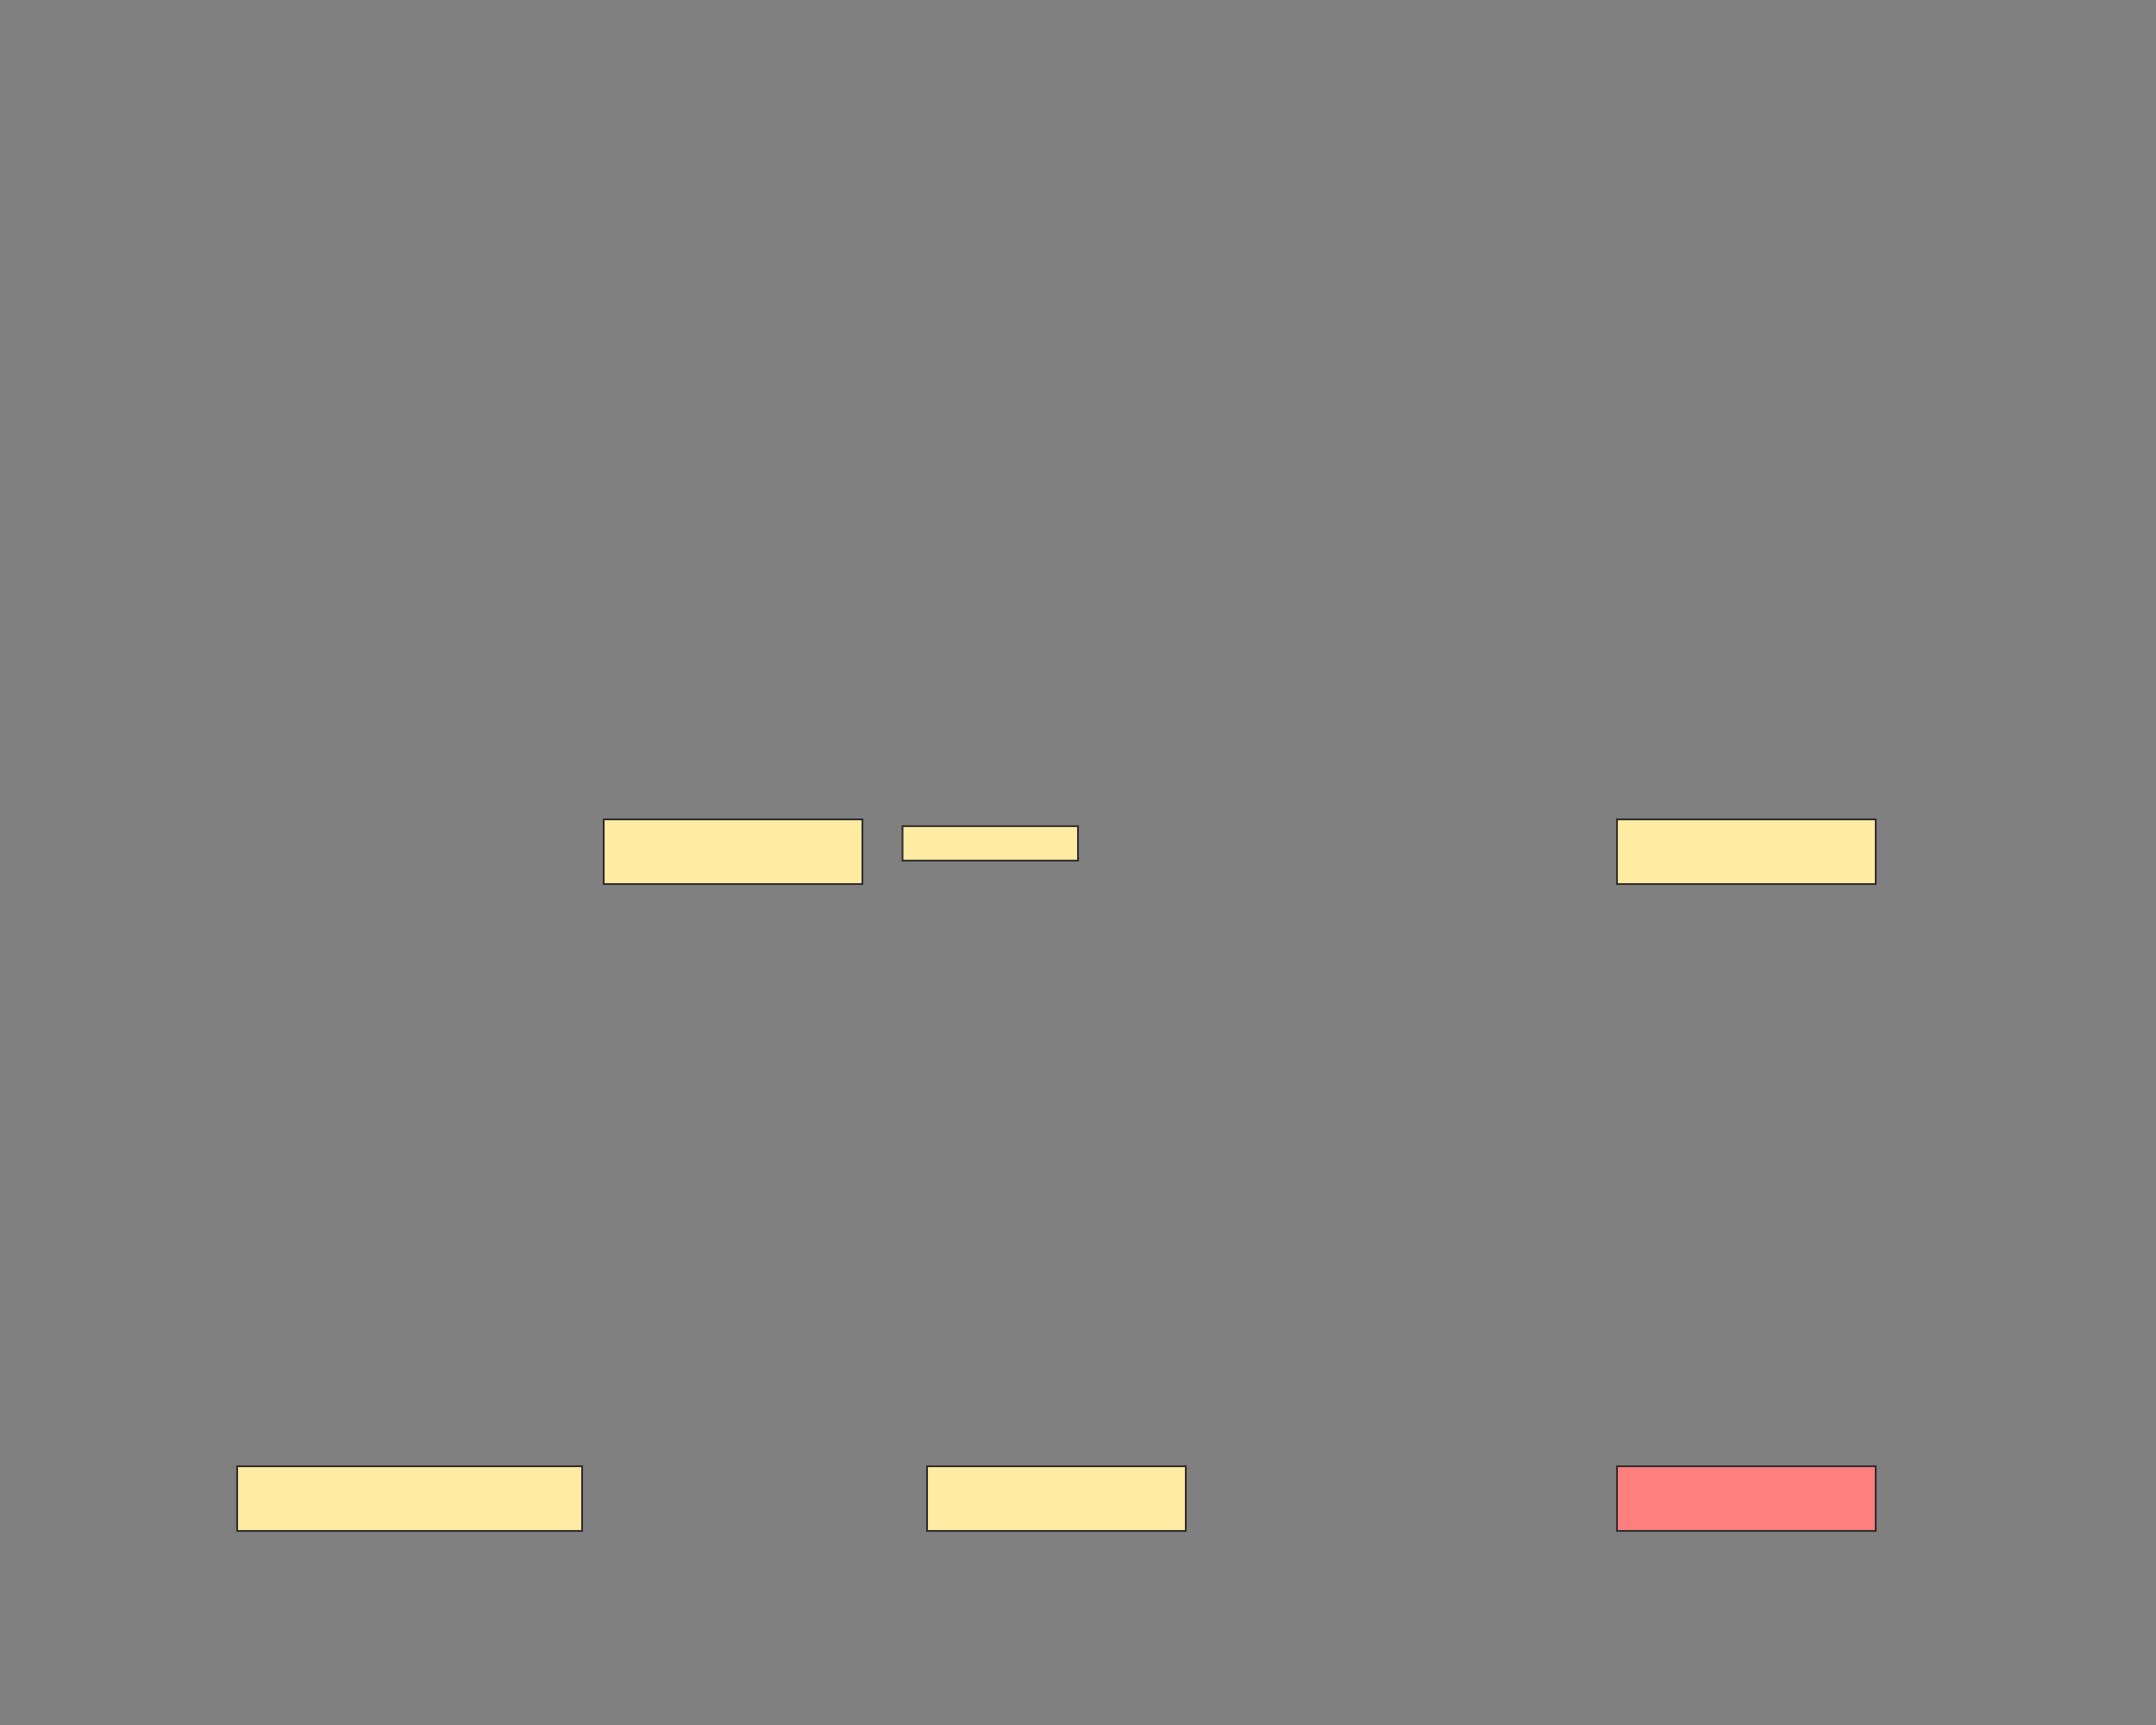 <svg xmlns="http://www.w3.org/2000/svg" width="1200" height="960">
 <rect width="100%" height="100%" fill="#808080" stroke="none"/>
 <!-- Created with Image Occlusion Enhanced -->
 <g>
  <title>Labels</title>
 </g>
 <g>
  <title>Masks</title>
  <rect id="c88f0f350c4744019db9ffbea2d220be-ao-1" height="36" width="144" y="456" x="336" stroke="#2D2D2D" fill="#FFEBA2"/>
  <rect id="c88f0f350c4744019db9ffbea2d220be-ao-2" height="36" width="144" y="456" x="900" stroke="#2D2D2D" fill="#FFEBA2"/>
  <rect stroke="#2D2D2D" id="c88f0f350c4744019db9ffbea2d220be-ao-3" height="36" width="192" y="816" x="132" fill="#FFEBA2"/>
  <rect stroke="#2D2D2D" id="c88f0f350c4744019db9ffbea2d220be-ao-4" height="36" width="144" y="816" x="516" fill="#FFEBA2"/>
  <rect id="c88f0f350c4744019db9ffbea2d220be-ao-5" stroke="#2D2D2D" height="36" width="144" y="816" x="900" fill="#FF7E7E" class="qshape"/>
  <rect id="c88f0f350c4744019db9ffbea2d220be-ao-6" height="19.186" width="97.674" y="459.767" x="502.326" stroke-linecap="null" stroke-linejoin="null" stroke-dasharray="null" stroke="#2D2D2D" fill="#FFEBA2"/>
 </g>
</svg>